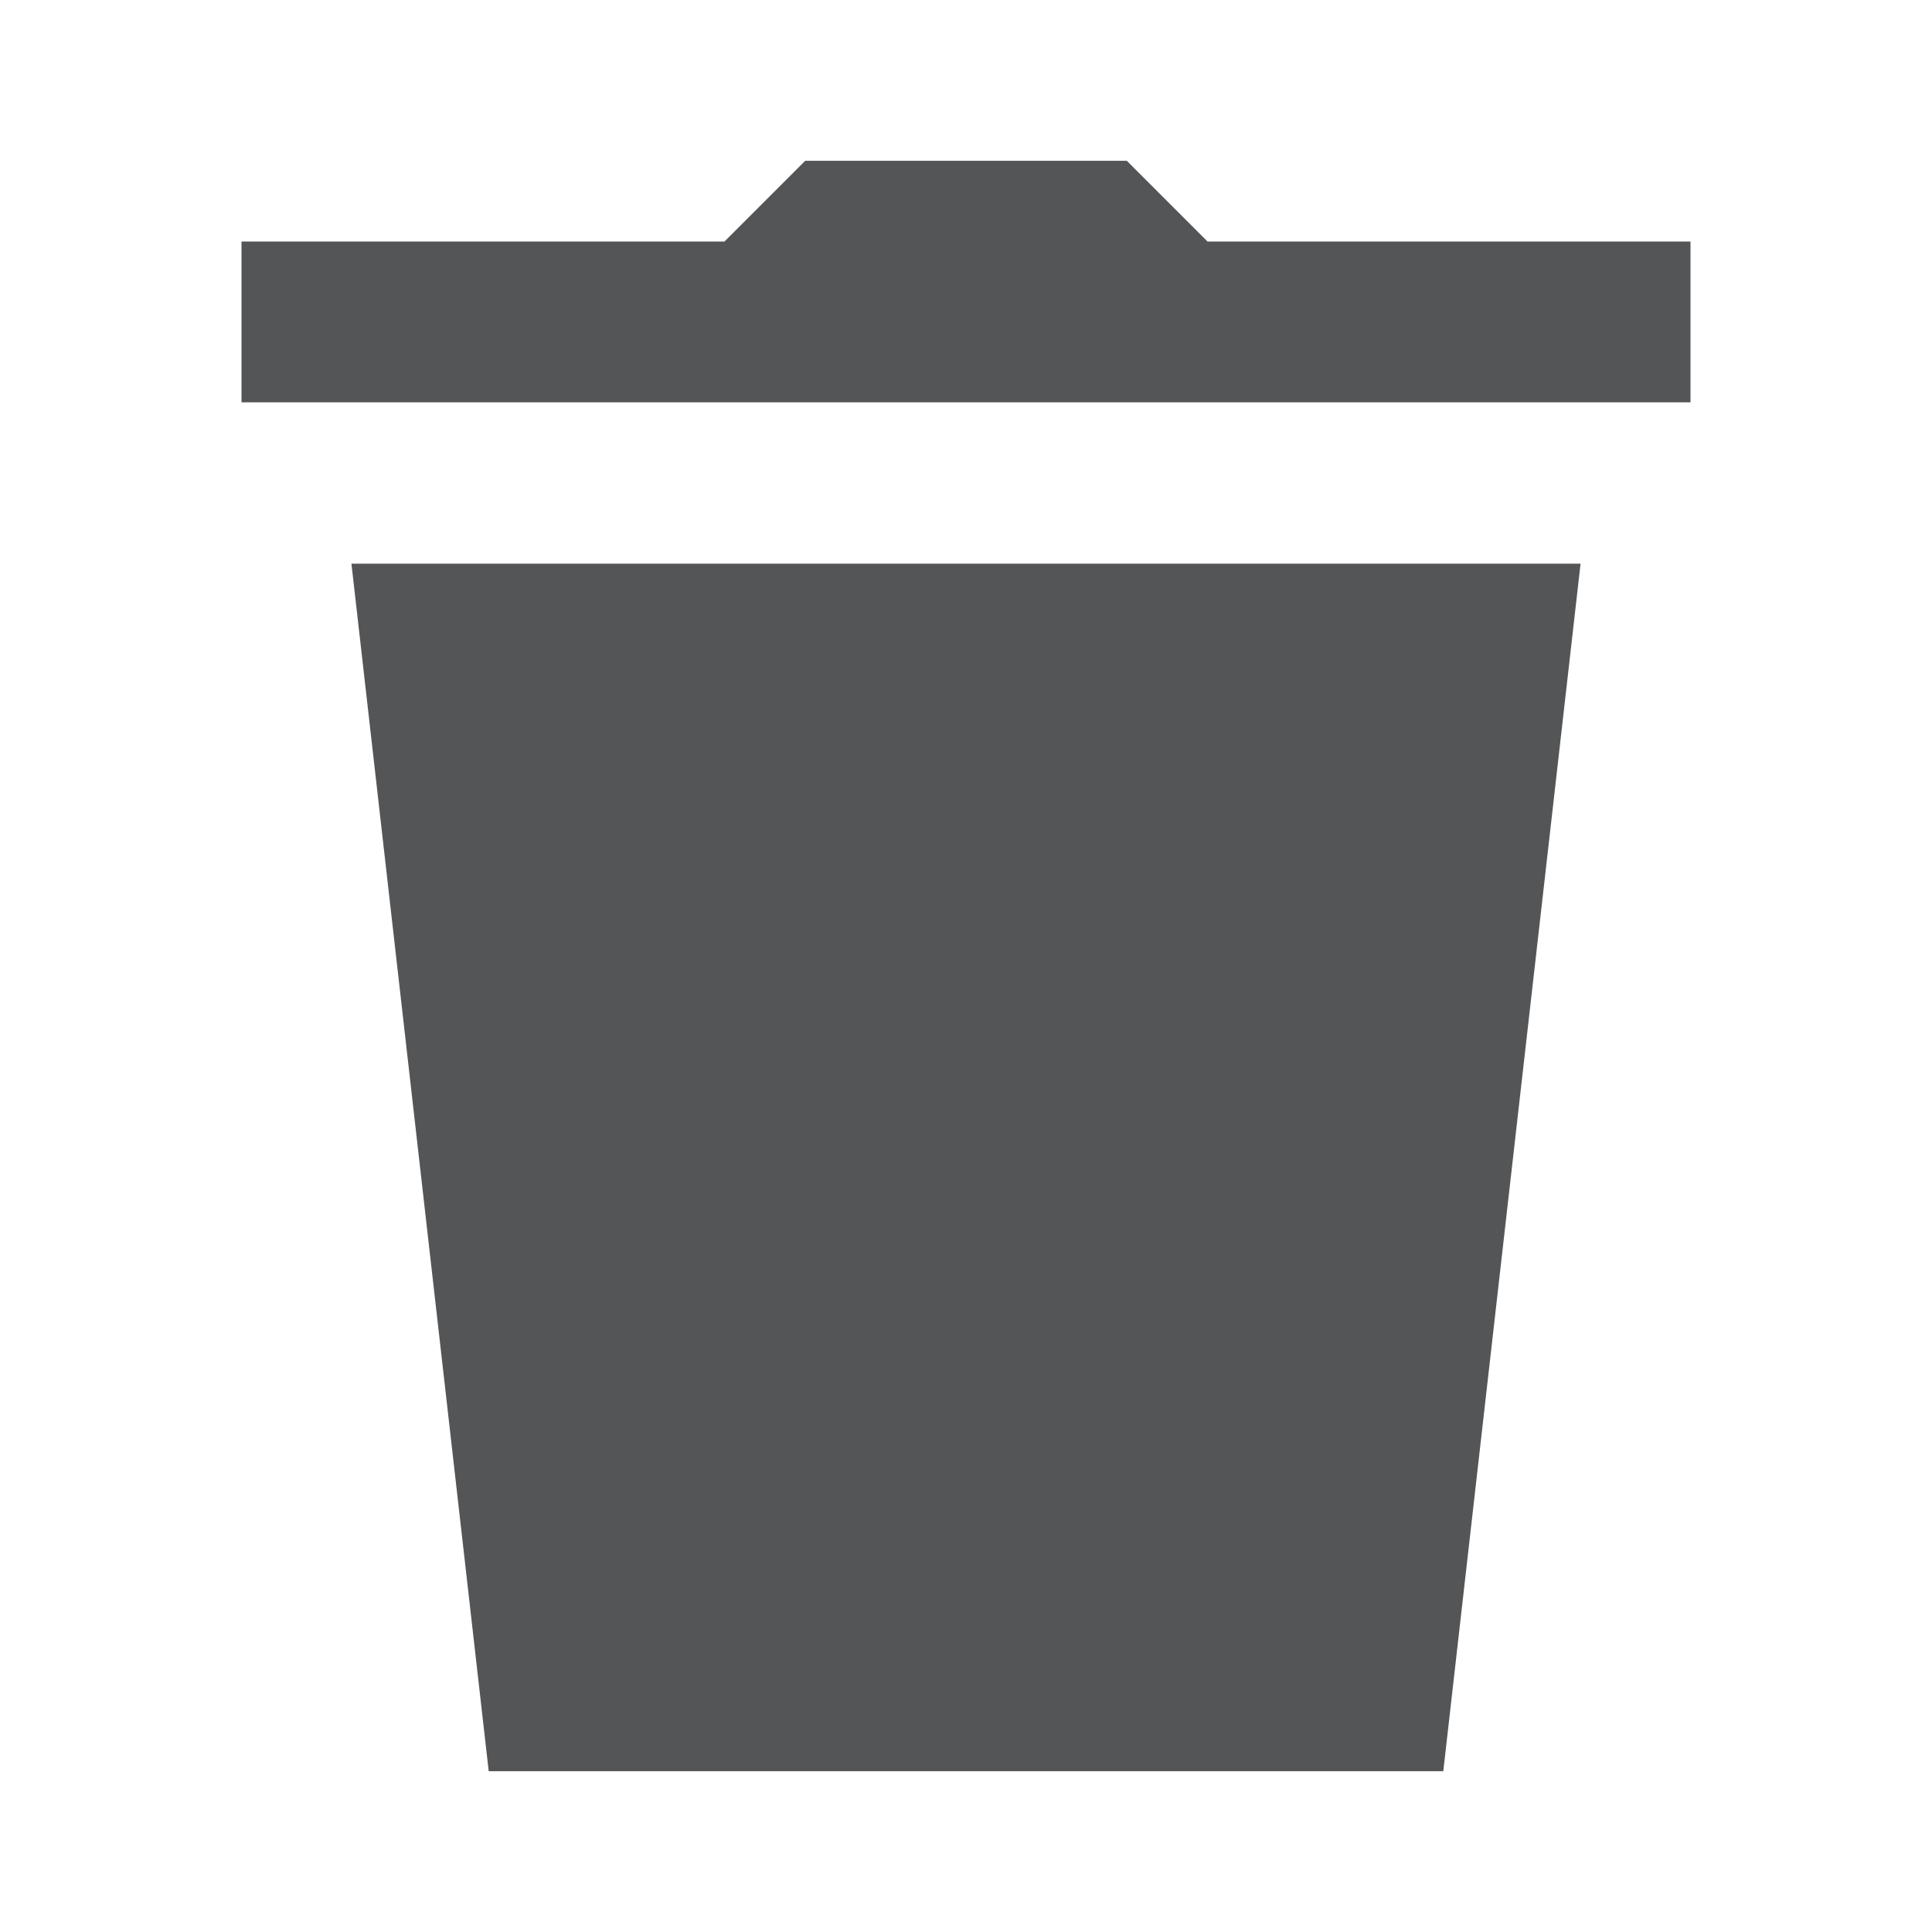 <svg width="21" height="21" viewBox="0 0 21 21" fill="none" xmlns="http://www.w3.org/2000/svg">
<path d="M8.752 1.748L7.875 2.625H2.625V4.373H18.375V2.625H13.125L12.248 1.748H8.752ZM3.82 6.127L5.312 19.252H15.688L17.18 6.127H3.82Z" fill="#2A2B2E" fill-opacity="0.8"/>
</svg>
